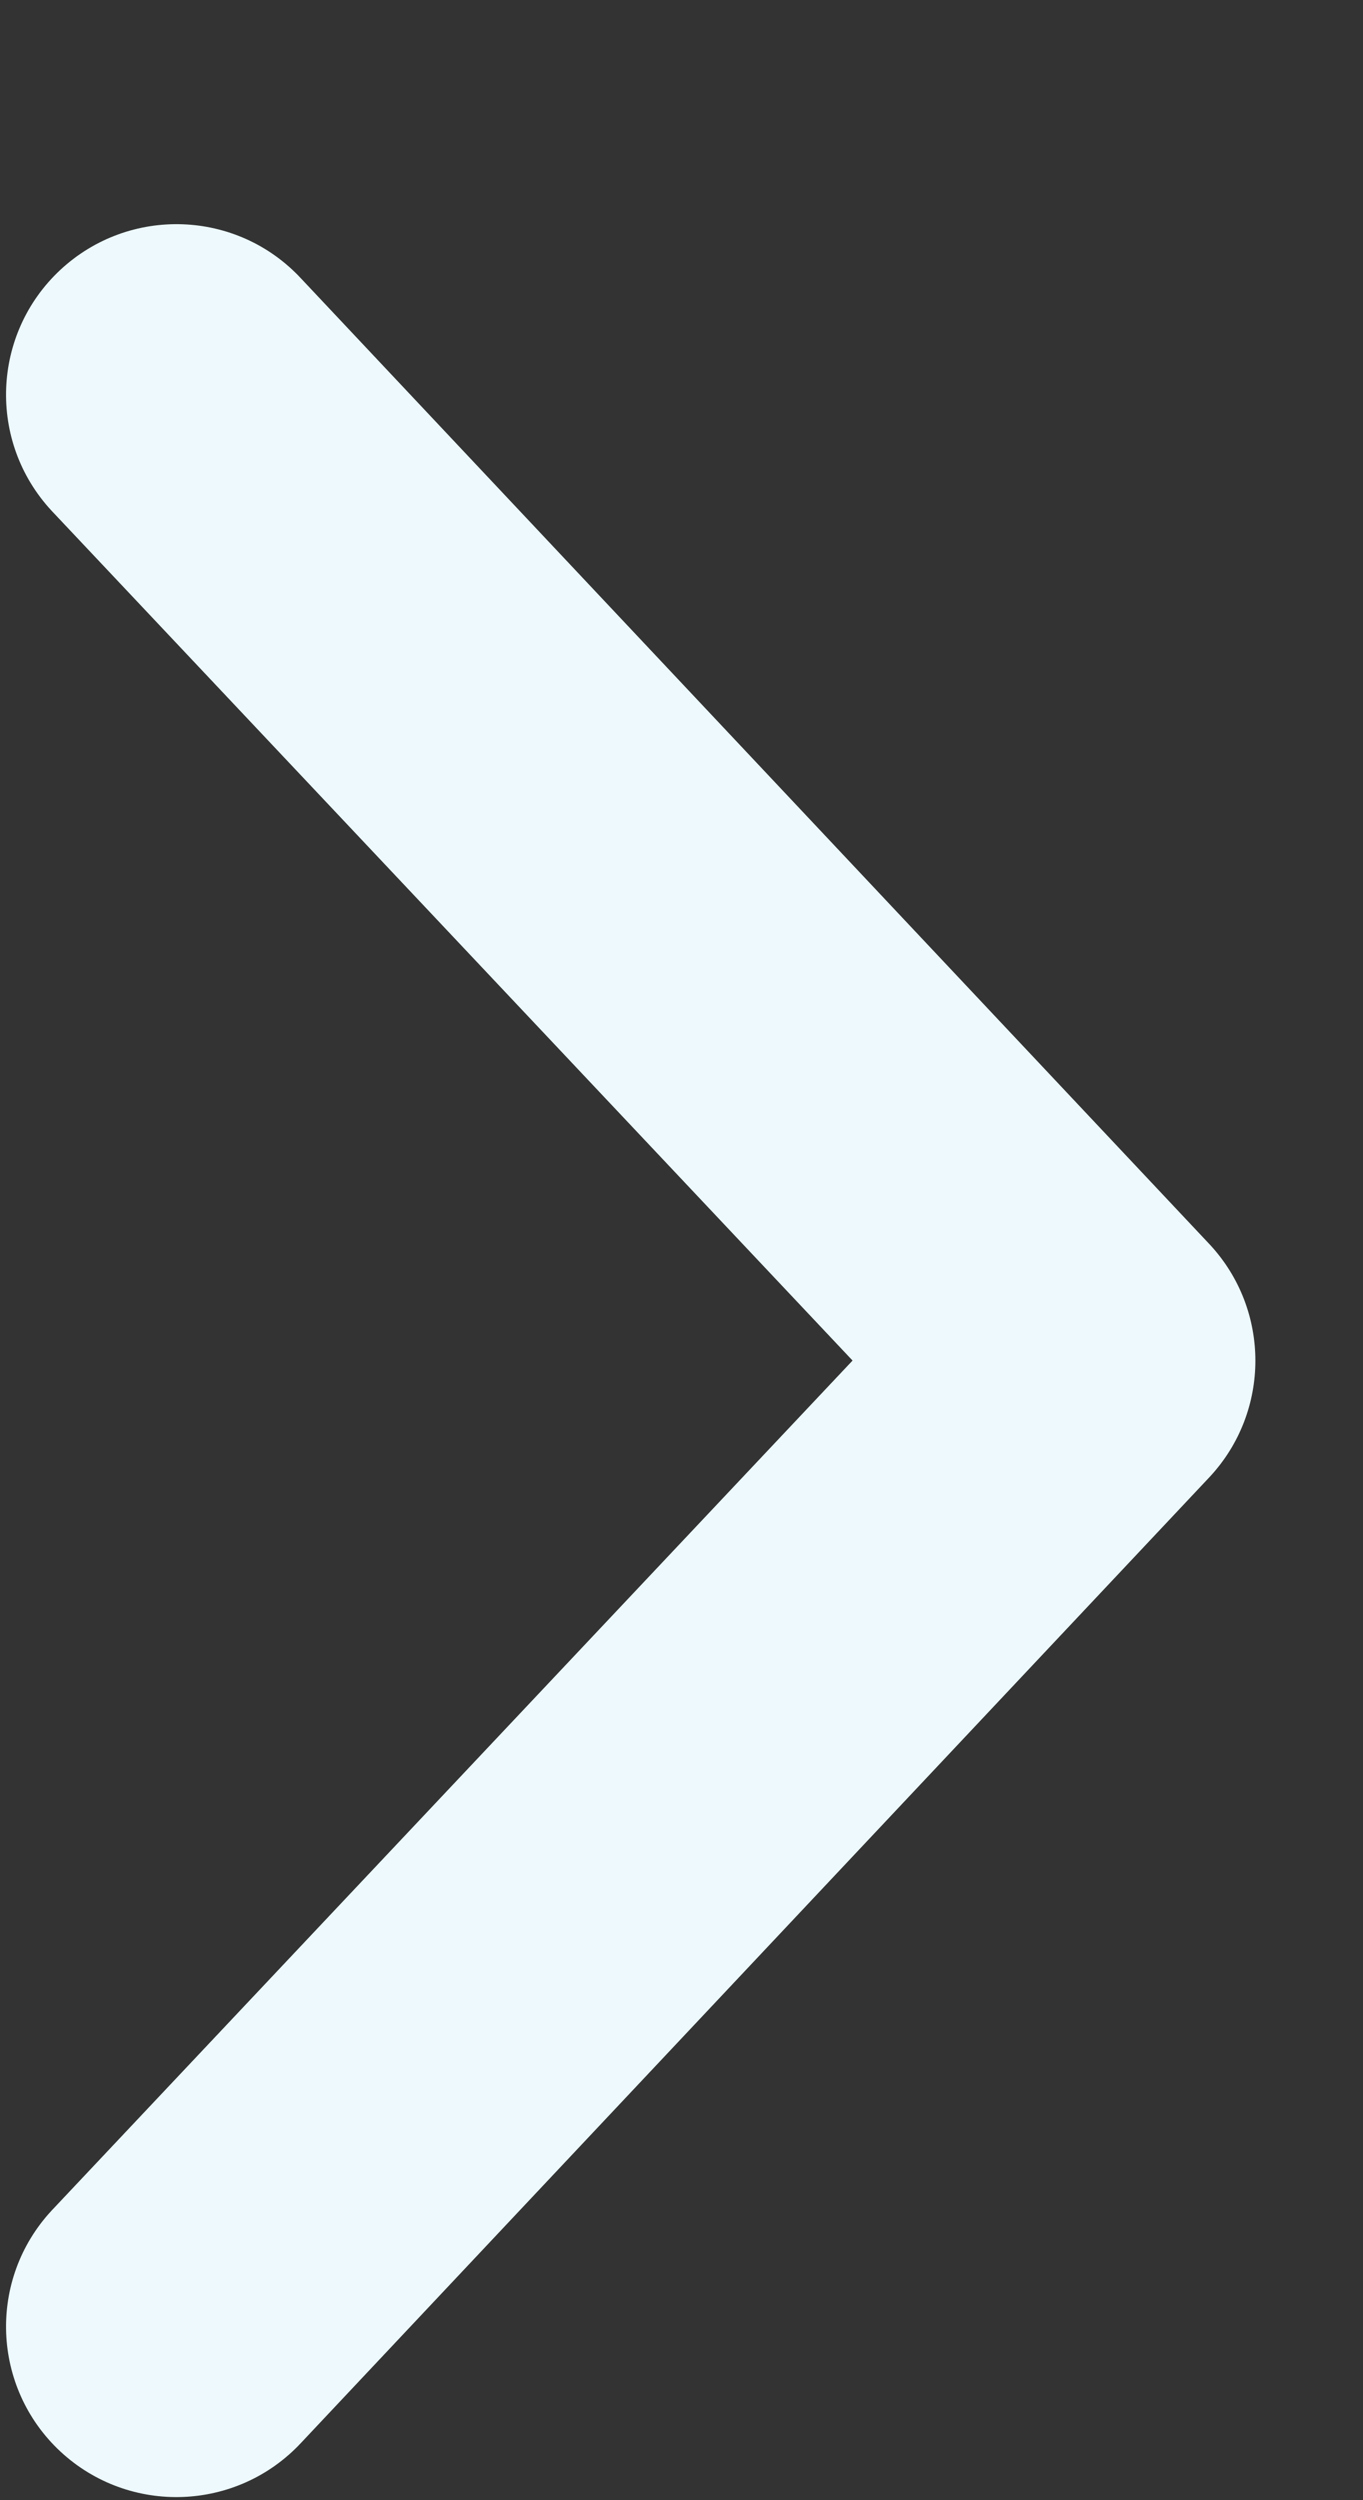 <svg width="6" height="11" viewBox="0 0 6 11" fill="none" xmlns="http://www.w3.org/2000/svg">
<rect x="0" y="0" width="6" height="11" fill="#333333" stroke="none"/>
<path d="M0.266 10.786C-0.037 10.504 -0.055 10.03 0.227 9.726L3.753 5.986L0.227 2.247C-0.055 1.943 -0.037 1.469 0.266 1.187C0.57 0.905 1.044 0.922 1.326 1.226L5.326 5.476C5.593 5.764 5.593 6.209 5.326 6.497L1.326 10.747C1.044 11.05 0.57 11.068 0.266 10.786Z" fill="#EDF9FC"/>
</svg>
